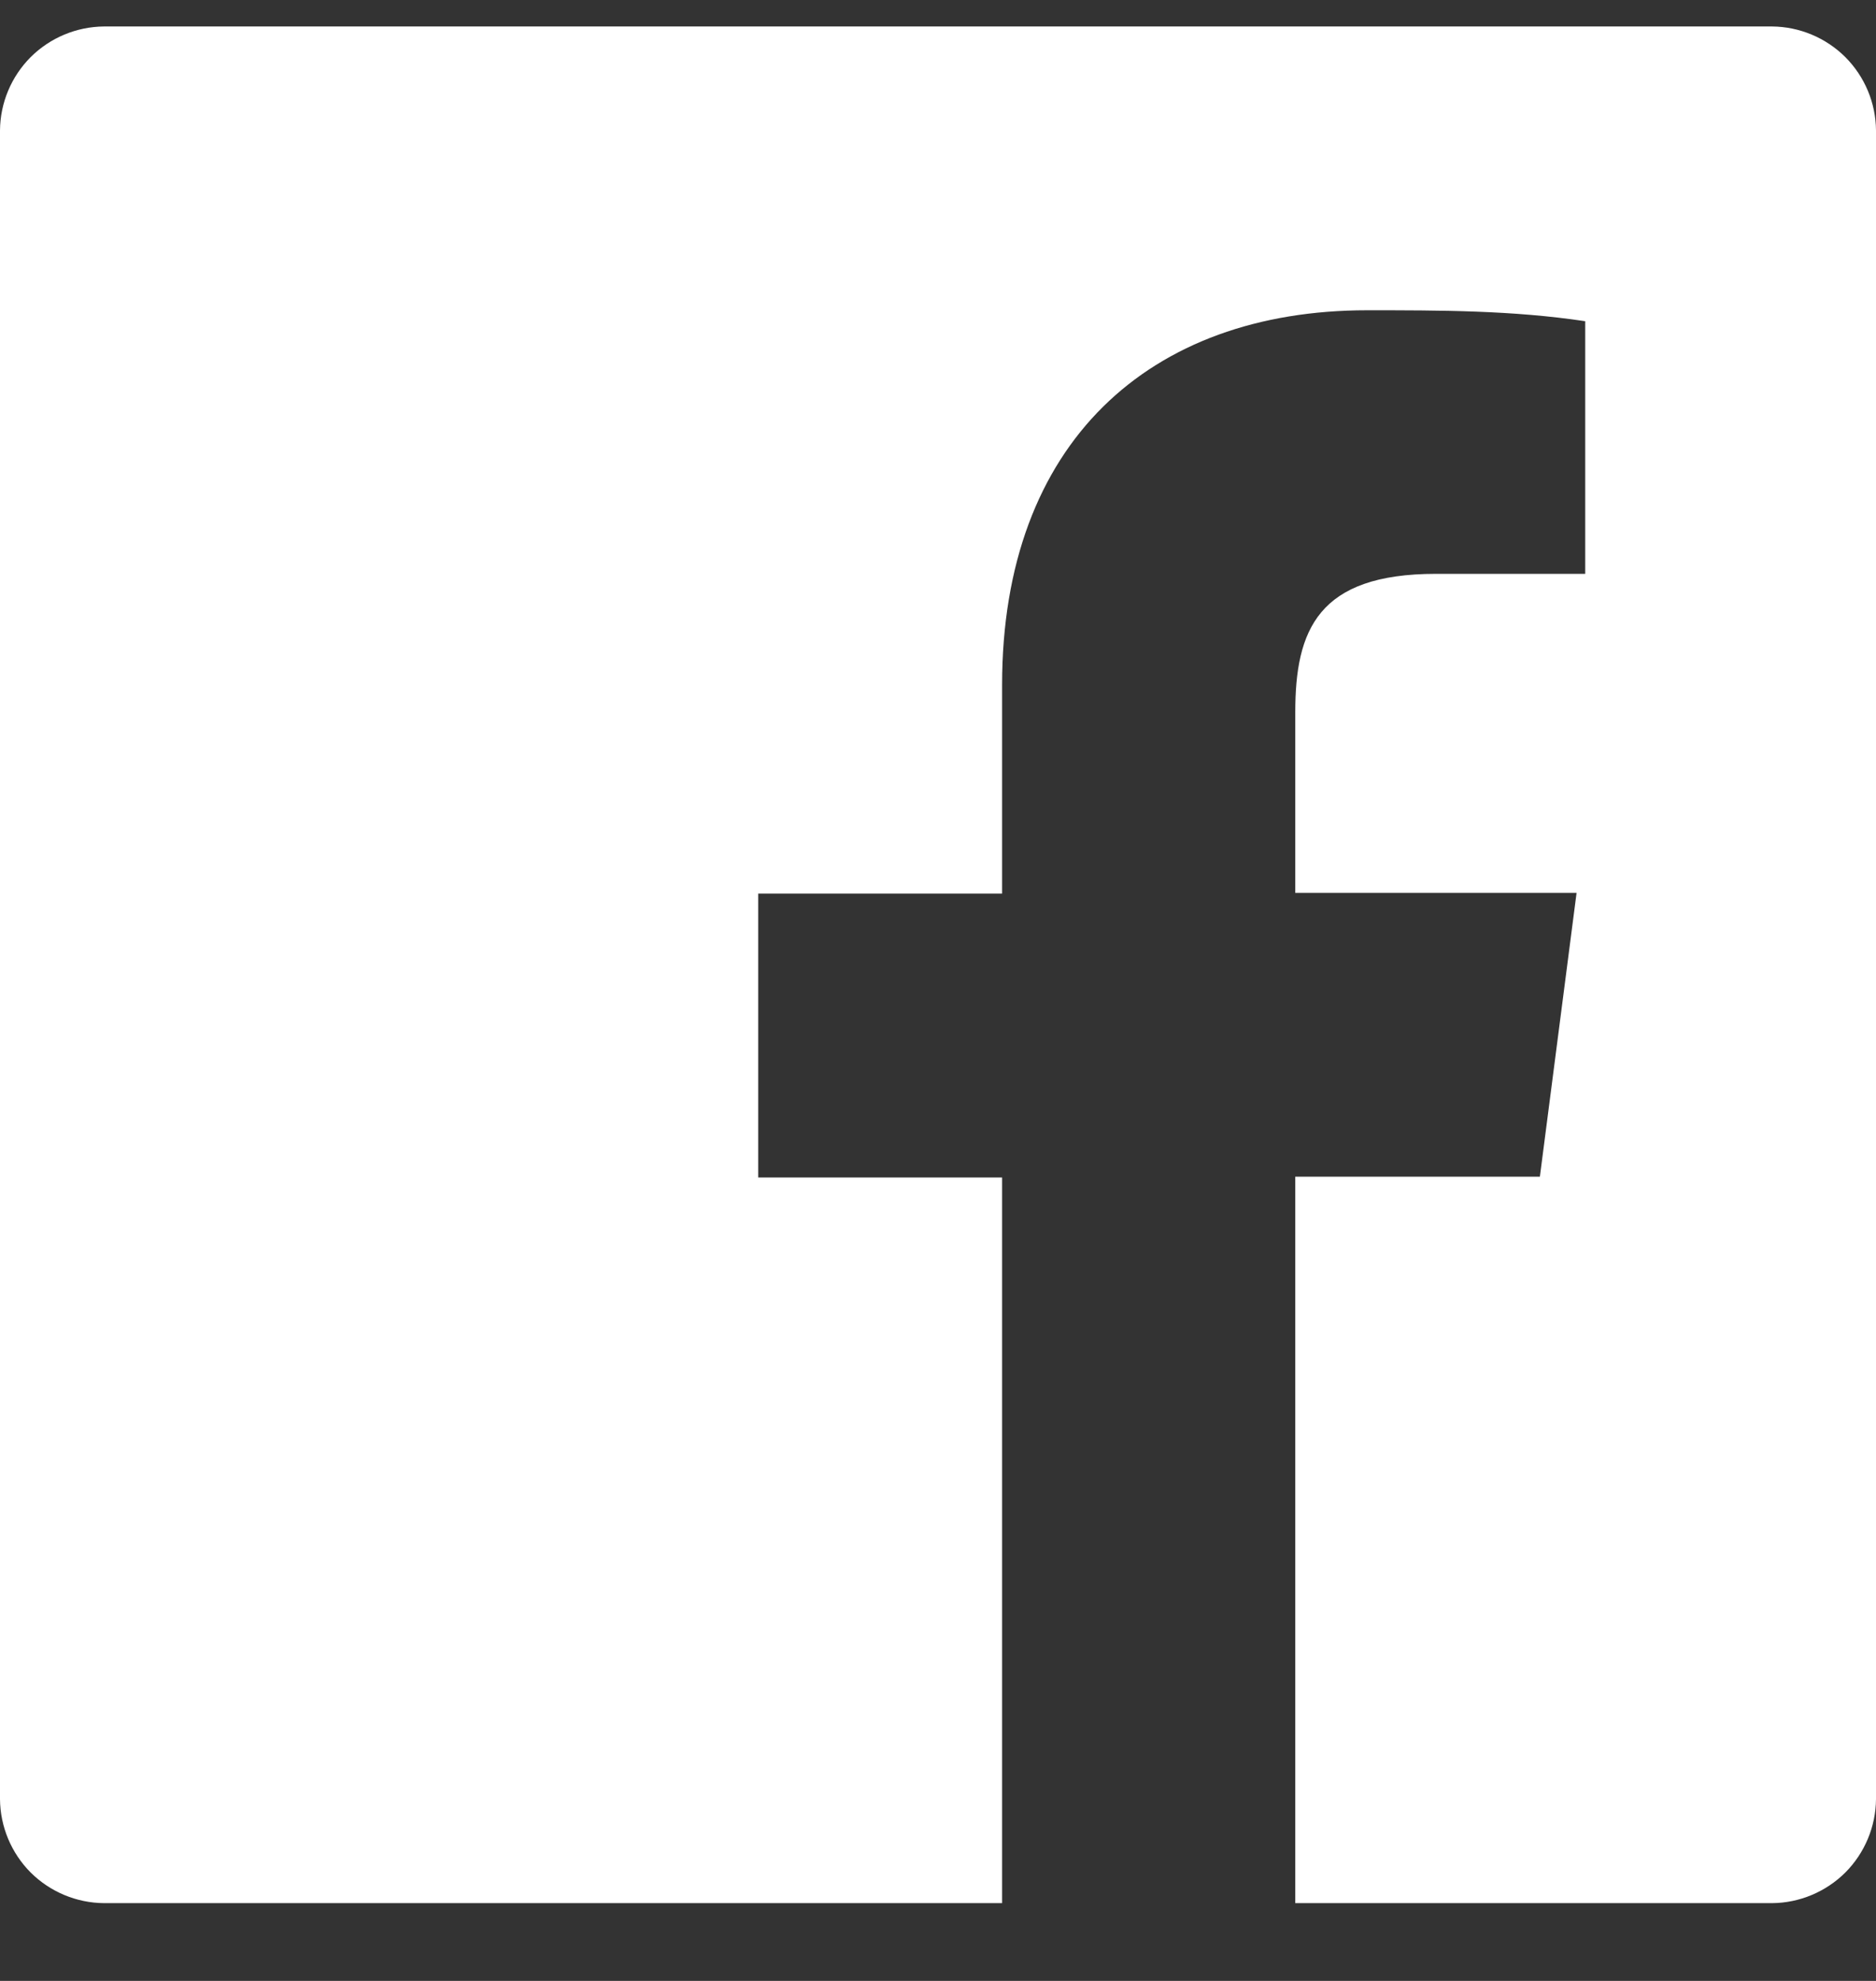 <svg width="18" height="19" viewBox="0 0 18 19" fill="none" xmlns="http://www.w3.org/2000/svg">
<rect x="0" y="0" width="18" height="19" fill="#333333" stroke="none"/>
<path d="M17.003 0.254H0.998C0.734 0.256 0.481 0.362 0.294 0.548C0.108 0.735 0.002 0.987 0 1.251V17.256C0.002 17.52 0.108 17.773 0.294 17.96C0.481 18.146 0.734 18.252 0.998 18.254H9.615V11.294H7.275V8.571H9.615V6.569C9.615 4.244 11.033 2.976 13.117 2.976C13.815 2.976 14.512 2.976 15.21 3.081V5.504H13.777C12.645 5.504 12.428 6.044 12.428 6.831V8.564H15.127L14.775 11.286H12.428V18.254H17.003C17.266 18.252 17.519 18.146 17.706 17.96C17.892 17.773 17.998 17.52 18 17.256V1.251C17.998 0.987 17.892 0.735 17.706 0.548C17.519 0.362 17.266 0.256 17.003 0.254Z" fill="white"/>
</svg>
